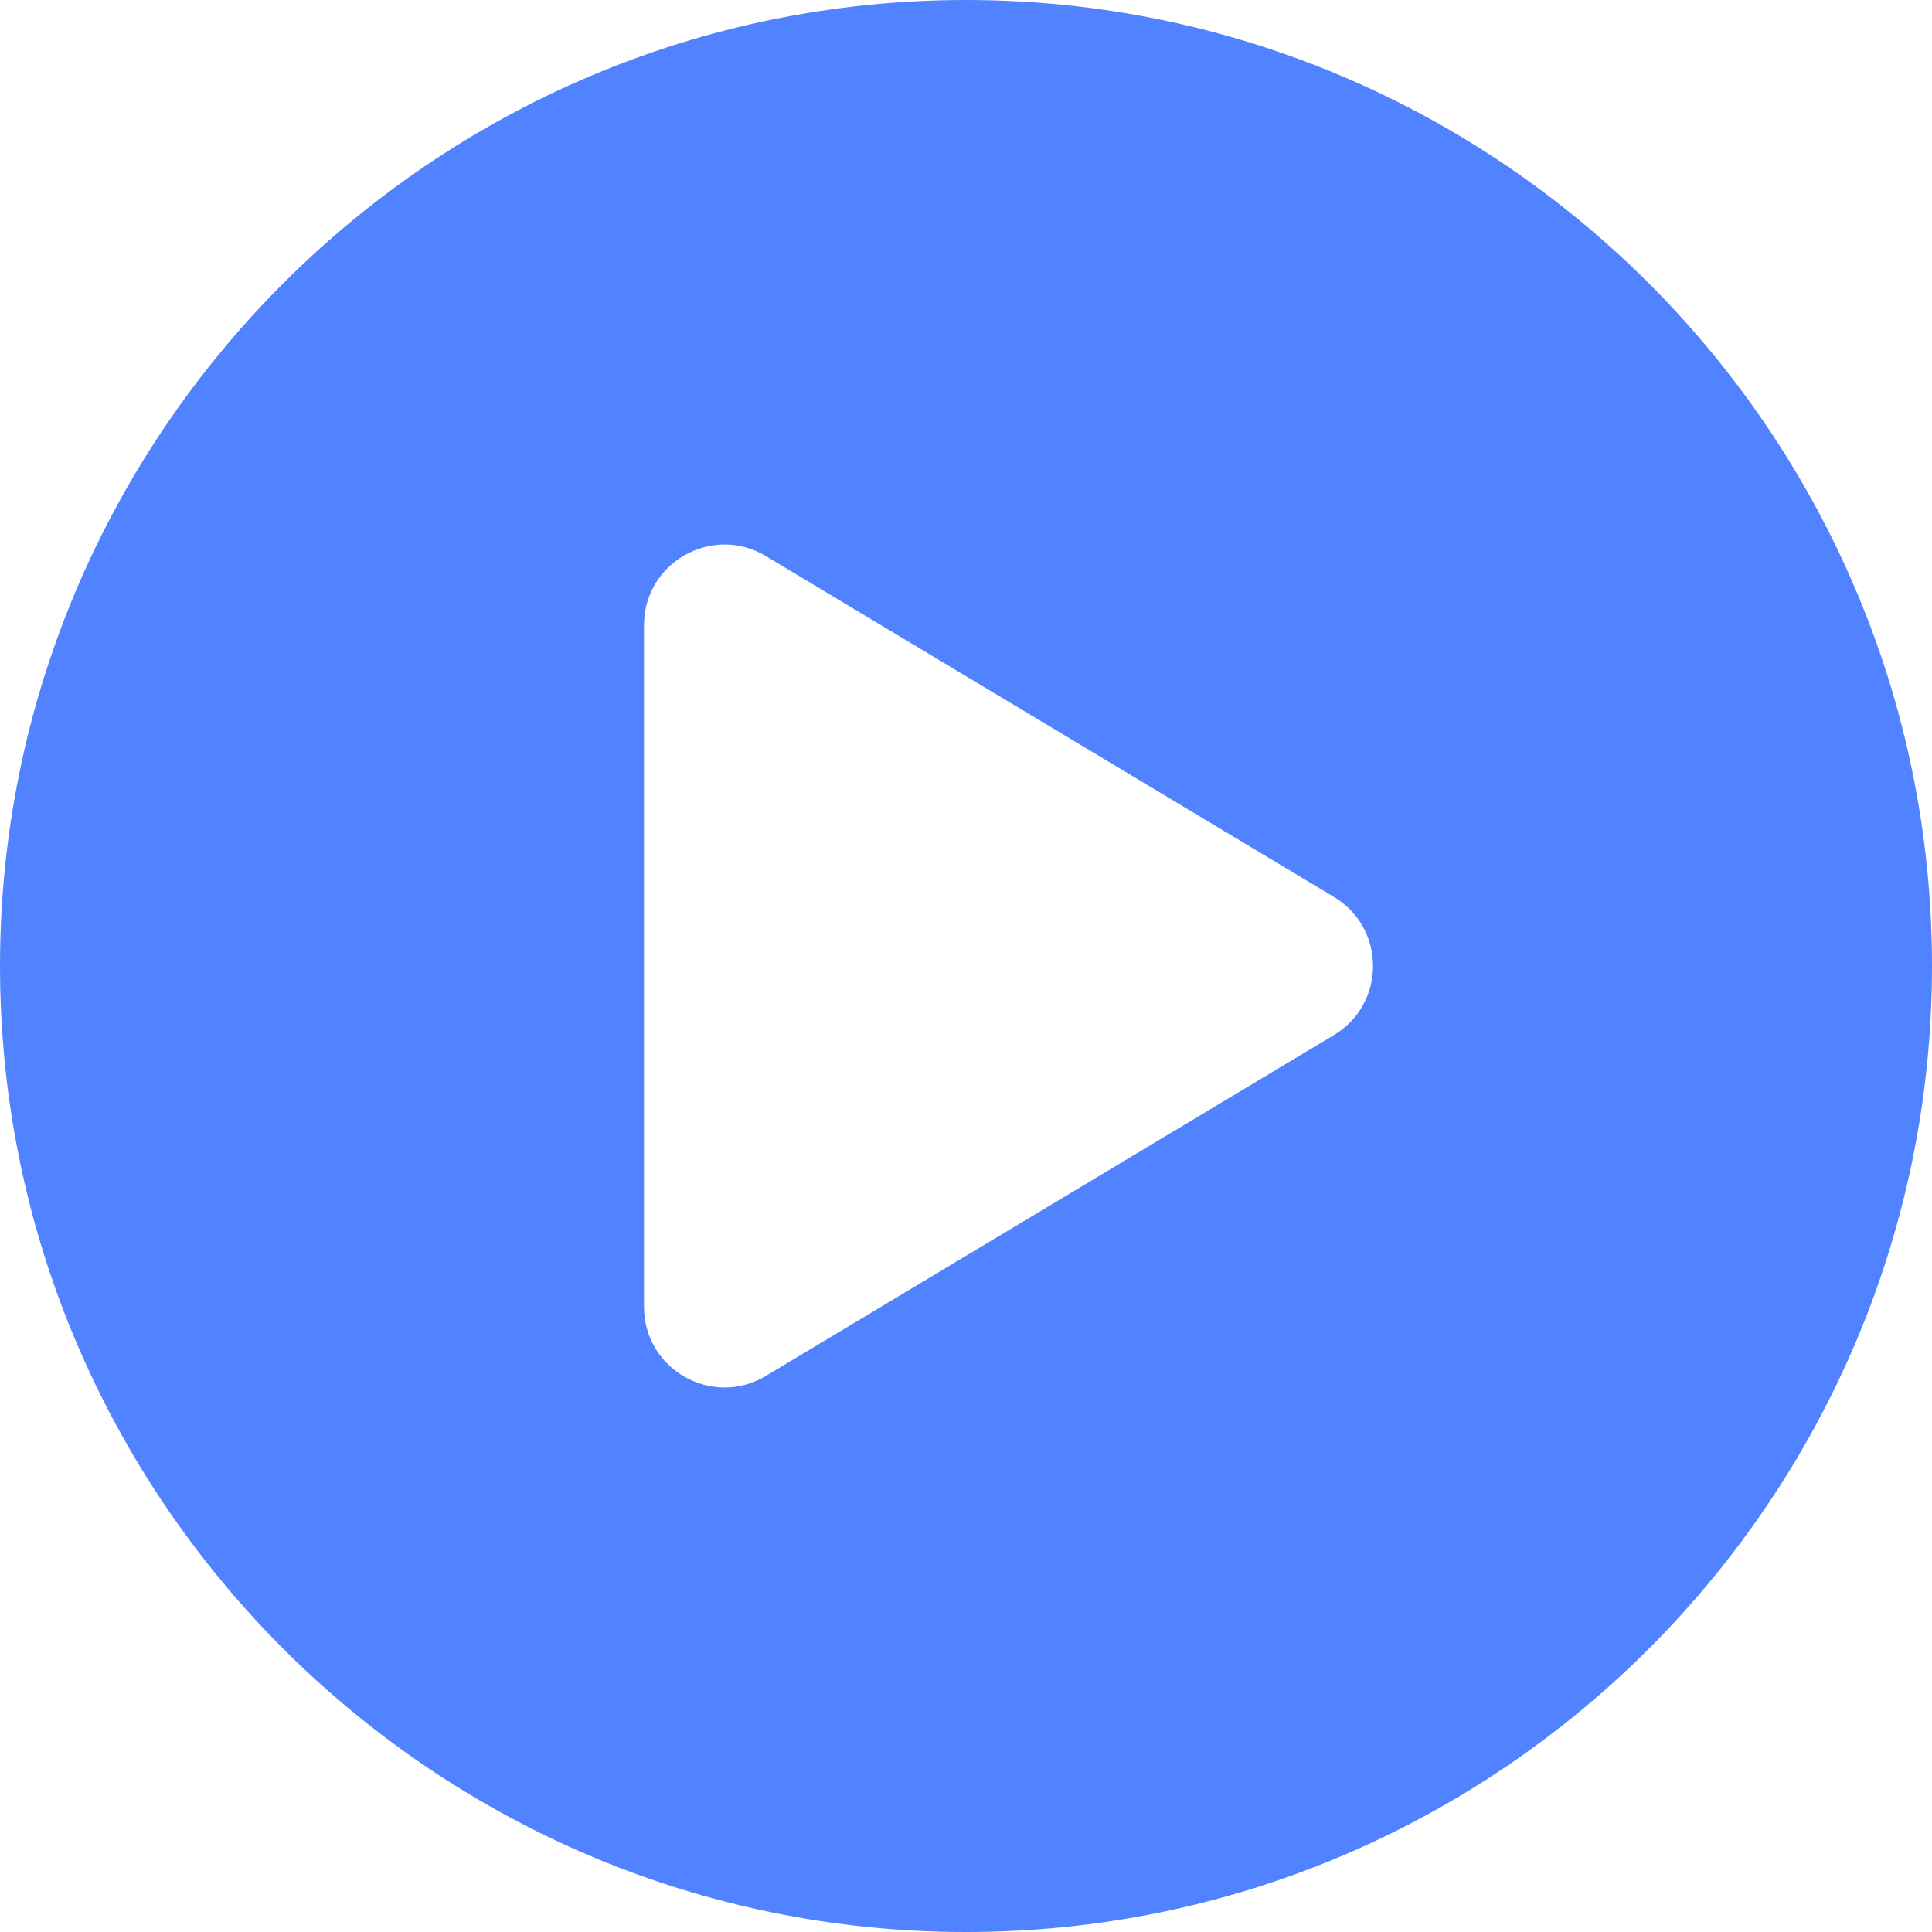 <svg width="12" height="12" viewBox="0 0 12 12" fill="none" xmlns="http://www.w3.org/2000/svg">
<path fill-rule="evenodd" clip-rule="evenodd" d="M0 6C0 2.692 2.692 0 6 0C9.309 0 12 2.692 12 6C12 9.309 9.309 12 6 12C2.692 12 0 9.309 0 6ZM4.757 3.454C4.424 3.254 4 3.494 4 3.883V8.117C4 8.506 4.424 8.746 4.757 8.546L8.285 6.429C8.609 6.235 8.609 5.765 8.285 5.571L4.757 3.454Z" fill="#5182FF"/>
</svg>
